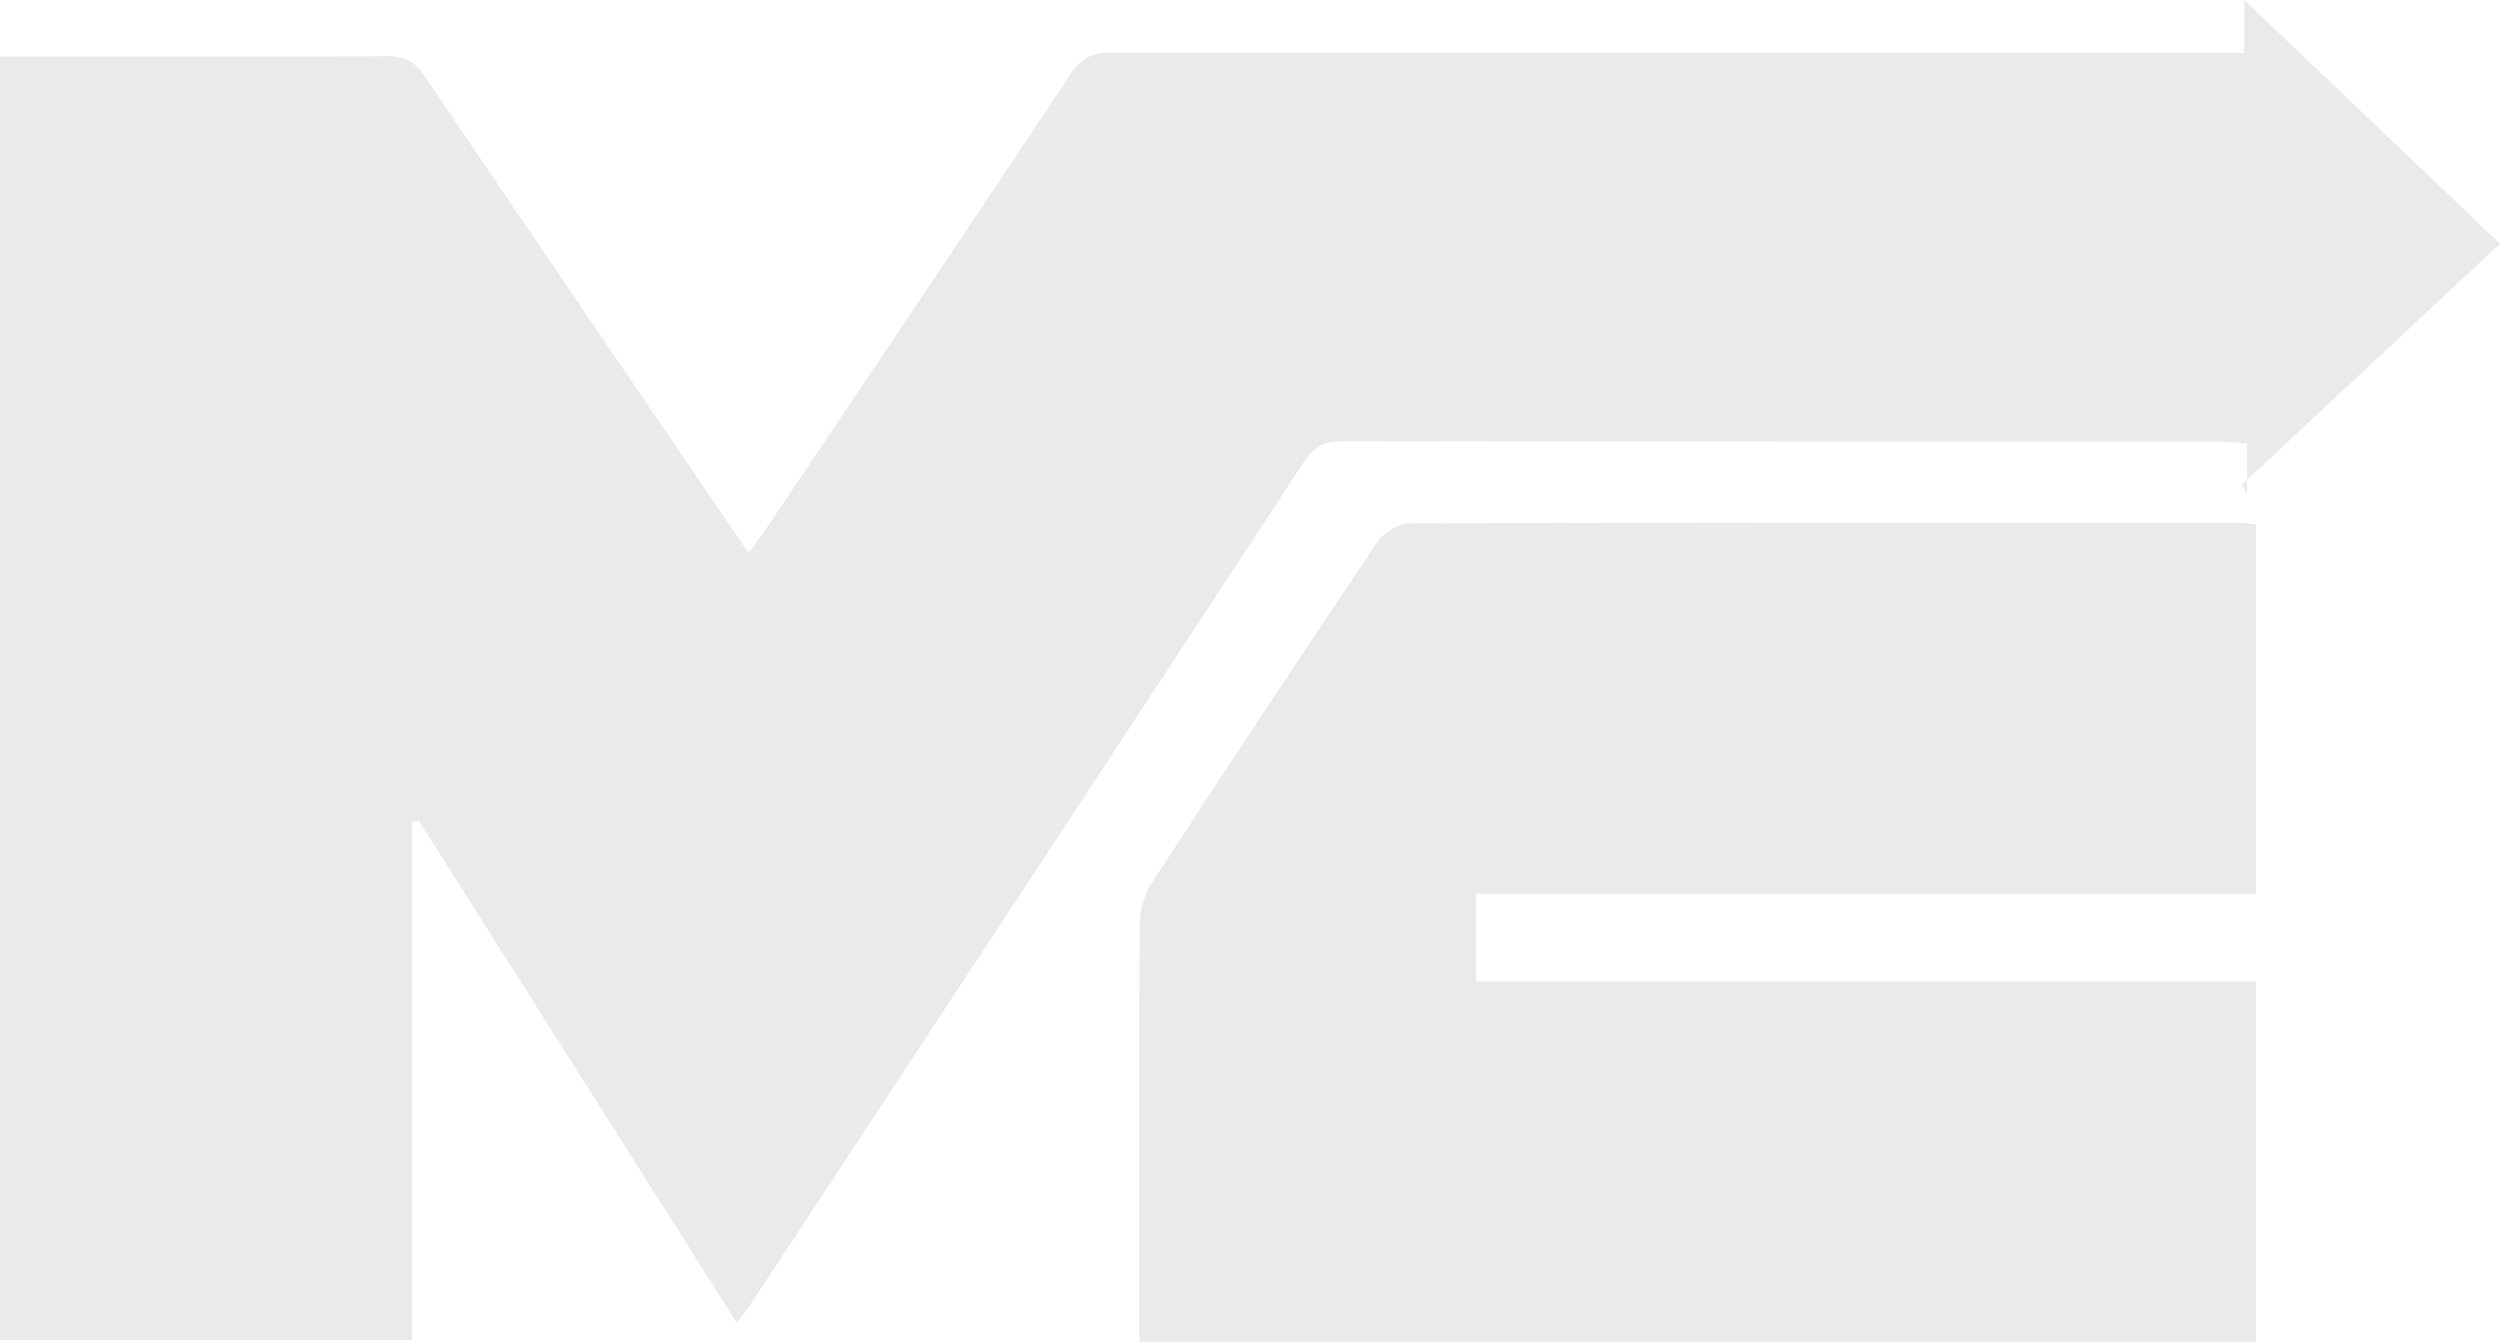 <?xml version="1.0" encoding="utf-8"?>
<!-- Generator: Adobe Illustrator 16.0.0, SVG Export Plug-In . SVG Version: 6.00 Build 0)  -->
<!DOCTYPE svg PUBLIC "-//W3C//DTD SVG 1.1//EN" "http://www.w3.org/Graphics/SVG/1.1/DTD/svg11.dtd">
<svg version="1.1" id="Layer_1" xmlns="http://www.w3.org/2000/svg" xmlns:xlink="http://www.w3.org/1999/xlink" x="0px" y="0px"
	 width="115.532px" height="62.021px" viewBox="5.185 0 115.532 62.021" enable-background="new 5.185 0 115.532 62.021"
	 xml:space="preserve">
<g>
	<path fill-rule="evenodd" clip-rule="evenodd" fill="#EAEAEA" d="M109.03,22.805c0-0.209,0-0.419,0-0.632
		c-0.082,0.077-0.165,0.153-0.246,0.23C108.865,22.537,108.948,22.671,109.03,22.805z"/>
	<path fill-rule="evenodd" clip-rule="evenodd" fill="#EAEAEA" d="M67.265,20.388c13.432,0.025,26.865,0.017,40.298,0.021
		c0.445,0,0.891,0.043,1.468,0.074c0,0.621,0,1.166,0,1.69c3.836-3.581,7.675-7.166,11.687-10.911
		c-4.06-3.868-7.93-7.555-11.82-11.262c0,0.72,0,1.542,0,2.443c-0.688,0-1.236,0-1.784,0c-16.865,0-33.73,0.006-50.595-0.018
		c-0.856-0.001-1.358,0.253-1.842,0.981c-4.663,7.016-9.37,14.004-14.068,20.998c-0.241,0.36-0.512,0.7-0.836,1.141
		C34.7,18.094,29.737,10.822,24.813,3.524c-0.458-0.679-0.922-0.933-1.738-0.927C17.524,2.634,11.973,2.616,6.422,2.616
		c-0.407,0-0.814,0-1.237,0c0,19.872,0,39.557,0,59.316c6.362,0,12.645,0,19.039,0c0-8.04,0-15.989,0-23.938
		c0.103-0.026,0.206-0.054,0.308-0.08c4.878,7.702,9.756,15.404,14.707,23.224c0.311-0.429,0.538-0.718,0.74-1.024
		c8.49-12.909,16.983-25.815,25.446-38.742C65.903,20.642,66.407,20.386,67.265,20.388z"/>
	<path fill-rule="evenodd" clip-rule="evenodd" fill="#EAEAEA" d="M70.354,24.187c-0.509,0.001-1.207,0.398-1.495,0.827
		c-3.523,5.232-7,10.496-10.445,15.781c-0.342,0.525-0.551,1.238-0.557,1.868c-0.045,4.787-0.025,9.576-0.025,14.364
		c0,1.603,0,3.205,0,4.994c17.329,0,34.468,0,51.608,0c0-5.58,0-11.065,0-16.67c-12.057,0-24.027,0-36.034,0
		c0-1.369,0-2.618,0-4.047c12.07,0,24.069,0,36.036,0c0-5.8,0-11.419,0-17.075c-0.371-0.03-0.661-0.075-0.95-0.075
		C95.78,24.151,83.067,24.142,70.354,24.187z"/>
</g>
</svg>
